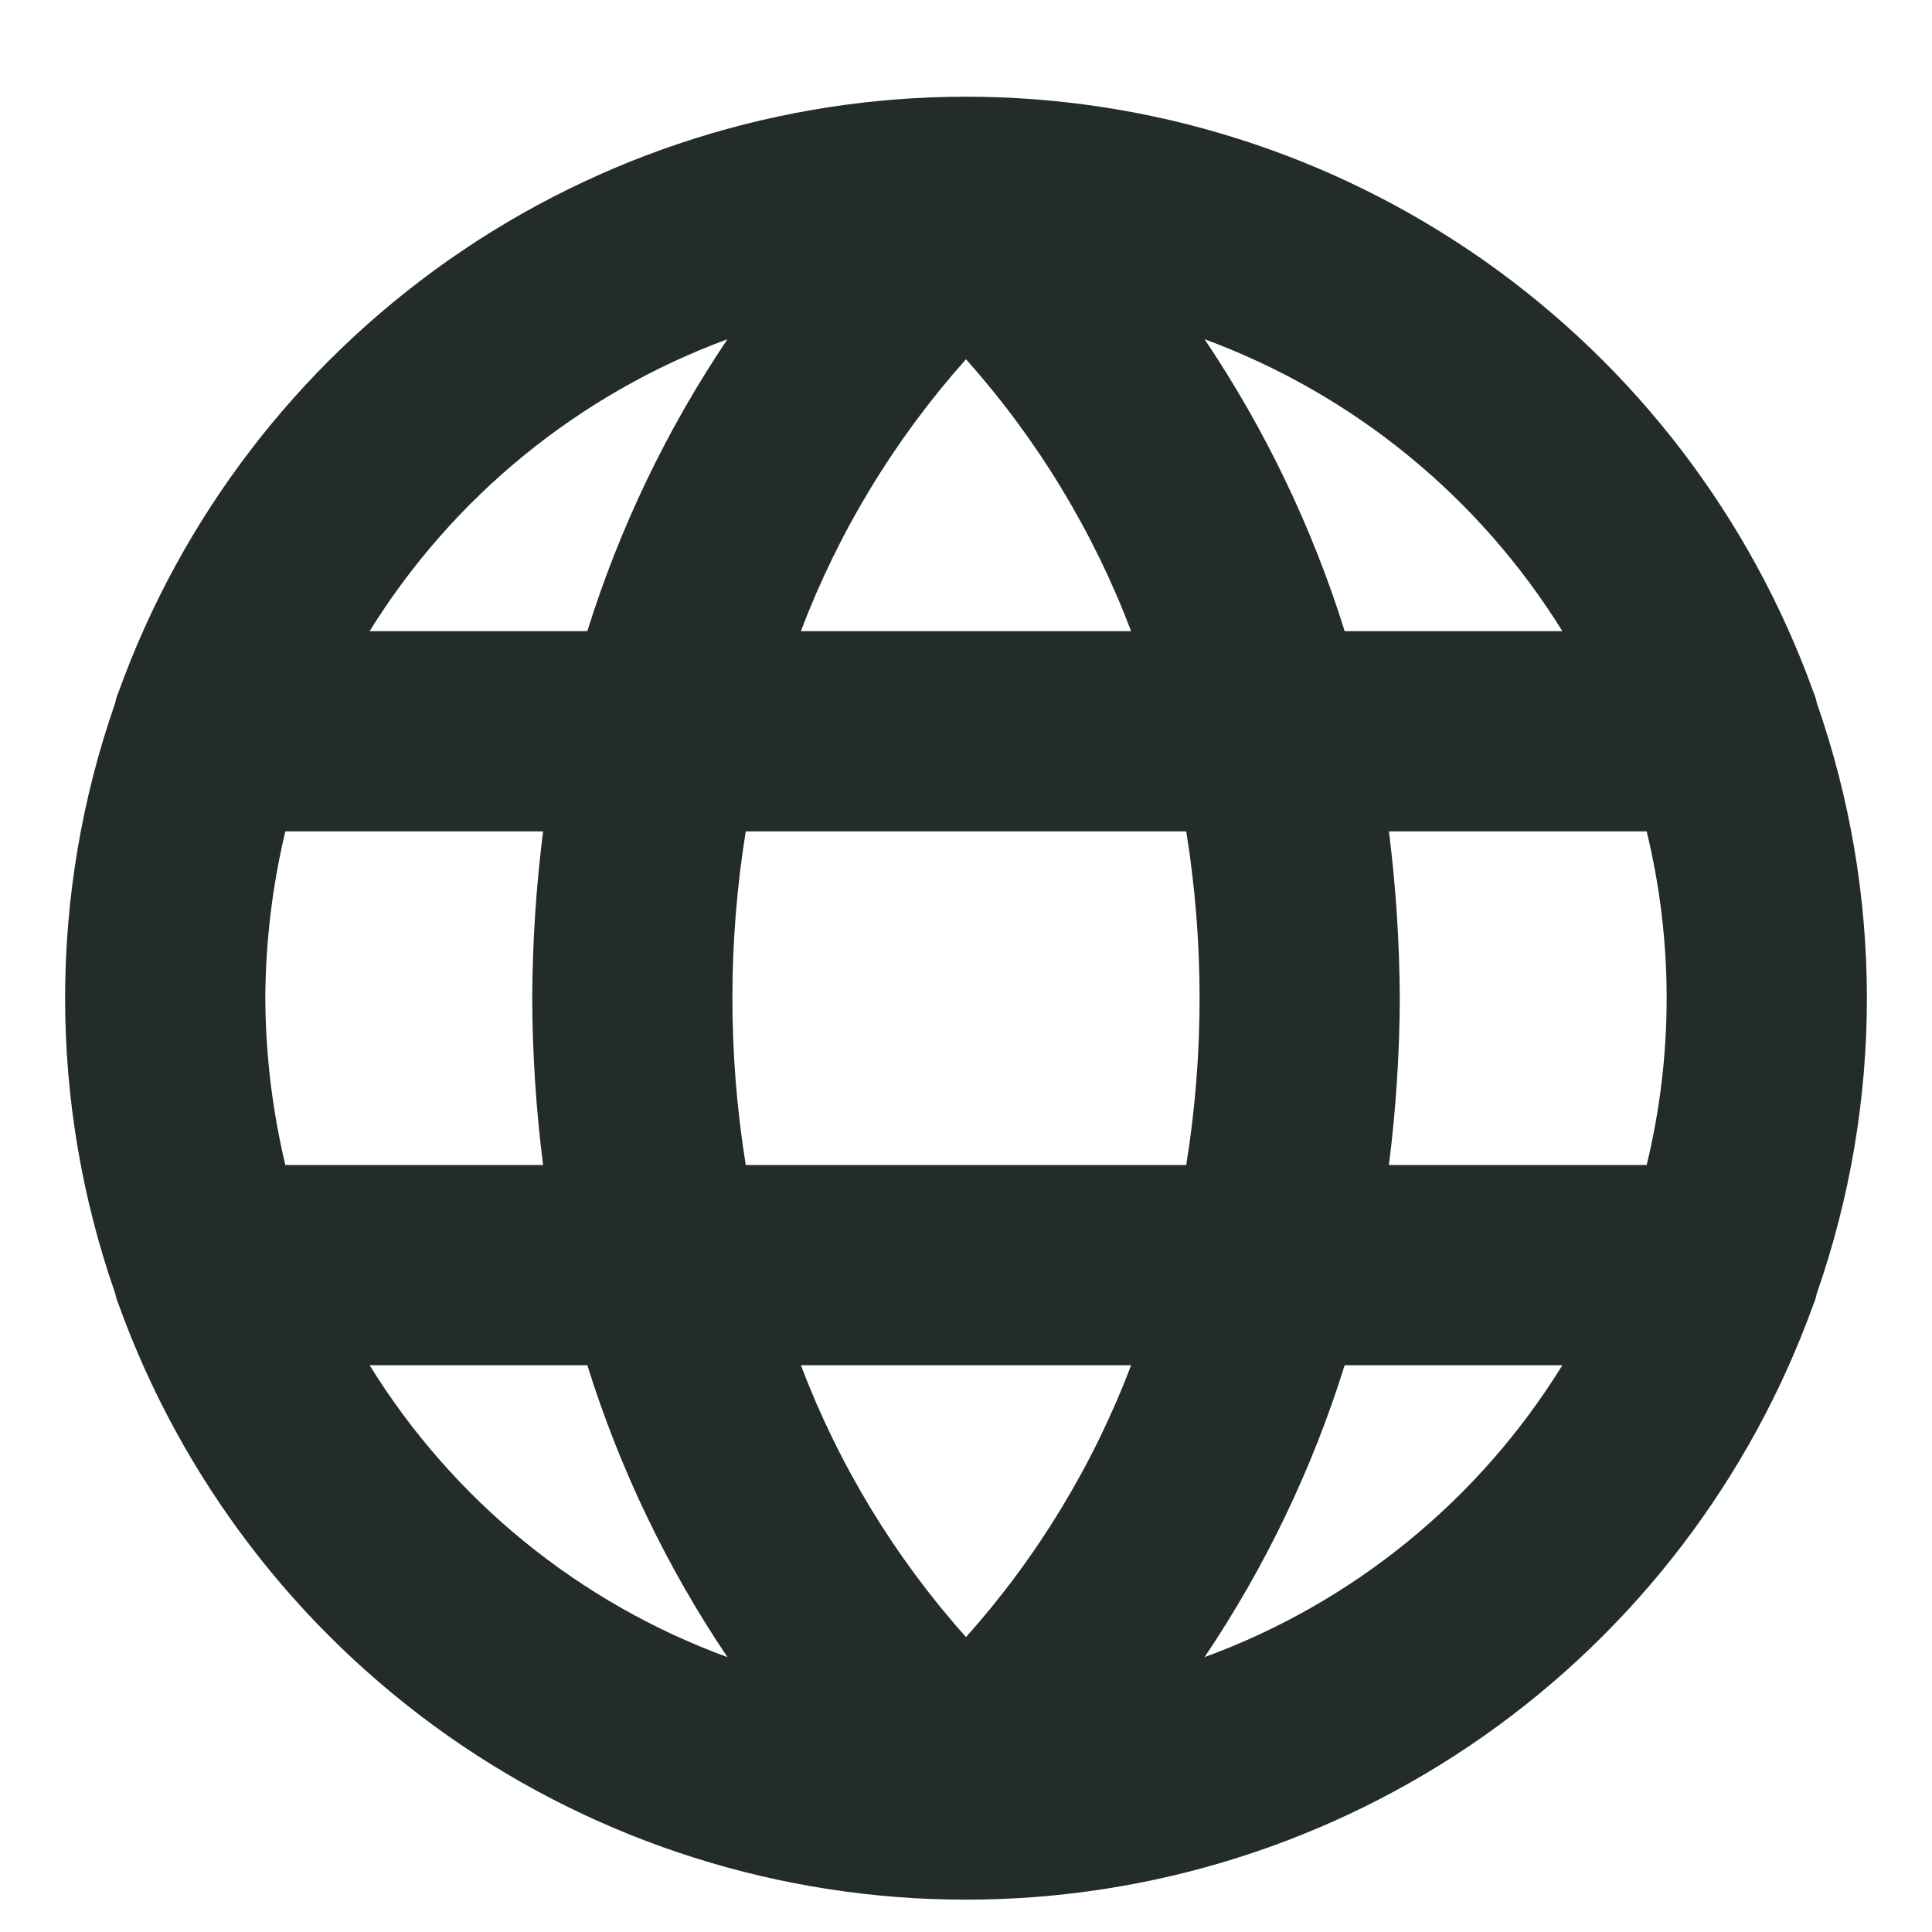 <svg width="19" height="19" viewBox="0 0 19 19" fill="none" xmlns="http://www.w3.org/2000/svg">
<path d="M17.867 12.72C18.524 10.84 18.524 8.793 17.867 6.913C17.86 6.876 17.849 6.84 17.834 6.806C17.216 5.091 16.084 3.609 14.593 2.561C13.101 1.513 11.323 0.951 9.5 0.951C7.677 0.951 5.899 1.513 4.407 2.561C2.916 3.609 1.784 5.091 1.166 6.806C1.151 6.84 1.14 6.876 1.133 6.913C0.476 8.793 0.476 10.84 1.133 12.72C1.14 12.757 1.151 12.793 1.166 12.827C1.784 14.542 2.916 16.024 4.407 17.072C5.899 18.12 7.677 18.682 9.5 18.682C11.323 18.682 13.101 18.12 14.593 17.072C16.084 16.024 17.216 14.542 17.834 12.827C17.849 12.793 17.86 12.757 17.867 12.72ZM7.876 13.426H11.124C10.751 14.409 10.2 15.316 9.5 16.1C8.8 15.316 8.249 14.409 7.876 13.426ZM7.334 11.457C7.159 10.37 7.159 9.263 7.334 8.176H11.666C11.841 9.263 11.841 10.37 11.666 11.457H7.334ZM2.609 9.817C2.612 9.264 2.678 8.713 2.806 8.176H5.341C5.272 8.72 5.237 9.268 5.234 9.817C5.236 10.365 5.272 10.913 5.341 11.457H2.806C2.678 10.92 2.612 10.369 2.609 9.817ZM11.124 6.207H7.876C8.249 5.224 8.8 4.318 9.5 3.533C10.2 4.318 10.751 5.224 11.124 6.207ZM13.659 8.176H16.194C16.456 9.254 16.456 10.379 16.194 11.457H13.659C13.728 10.913 13.764 10.365 13.766 9.817C13.763 9.268 13.728 8.72 13.659 8.176ZM15.365 6.207H13.224C12.906 5.189 12.442 4.222 11.846 3.336C13.306 3.874 14.545 4.885 15.365 6.207ZM7.154 3.336C6.558 4.222 6.094 5.189 5.776 6.207H3.635C4.455 4.885 5.694 3.874 7.154 3.336ZM3.635 13.426H5.776C6.094 14.445 6.558 15.412 7.154 16.297C5.692 15.762 4.453 14.751 3.635 13.426ZM11.846 16.297C12.442 15.412 12.906 14.445 13.224 13.426H15.365C14.547 14.751 13.308 15.762 11.846 16.297Z" fill="#232B2B"/>
</svg>
